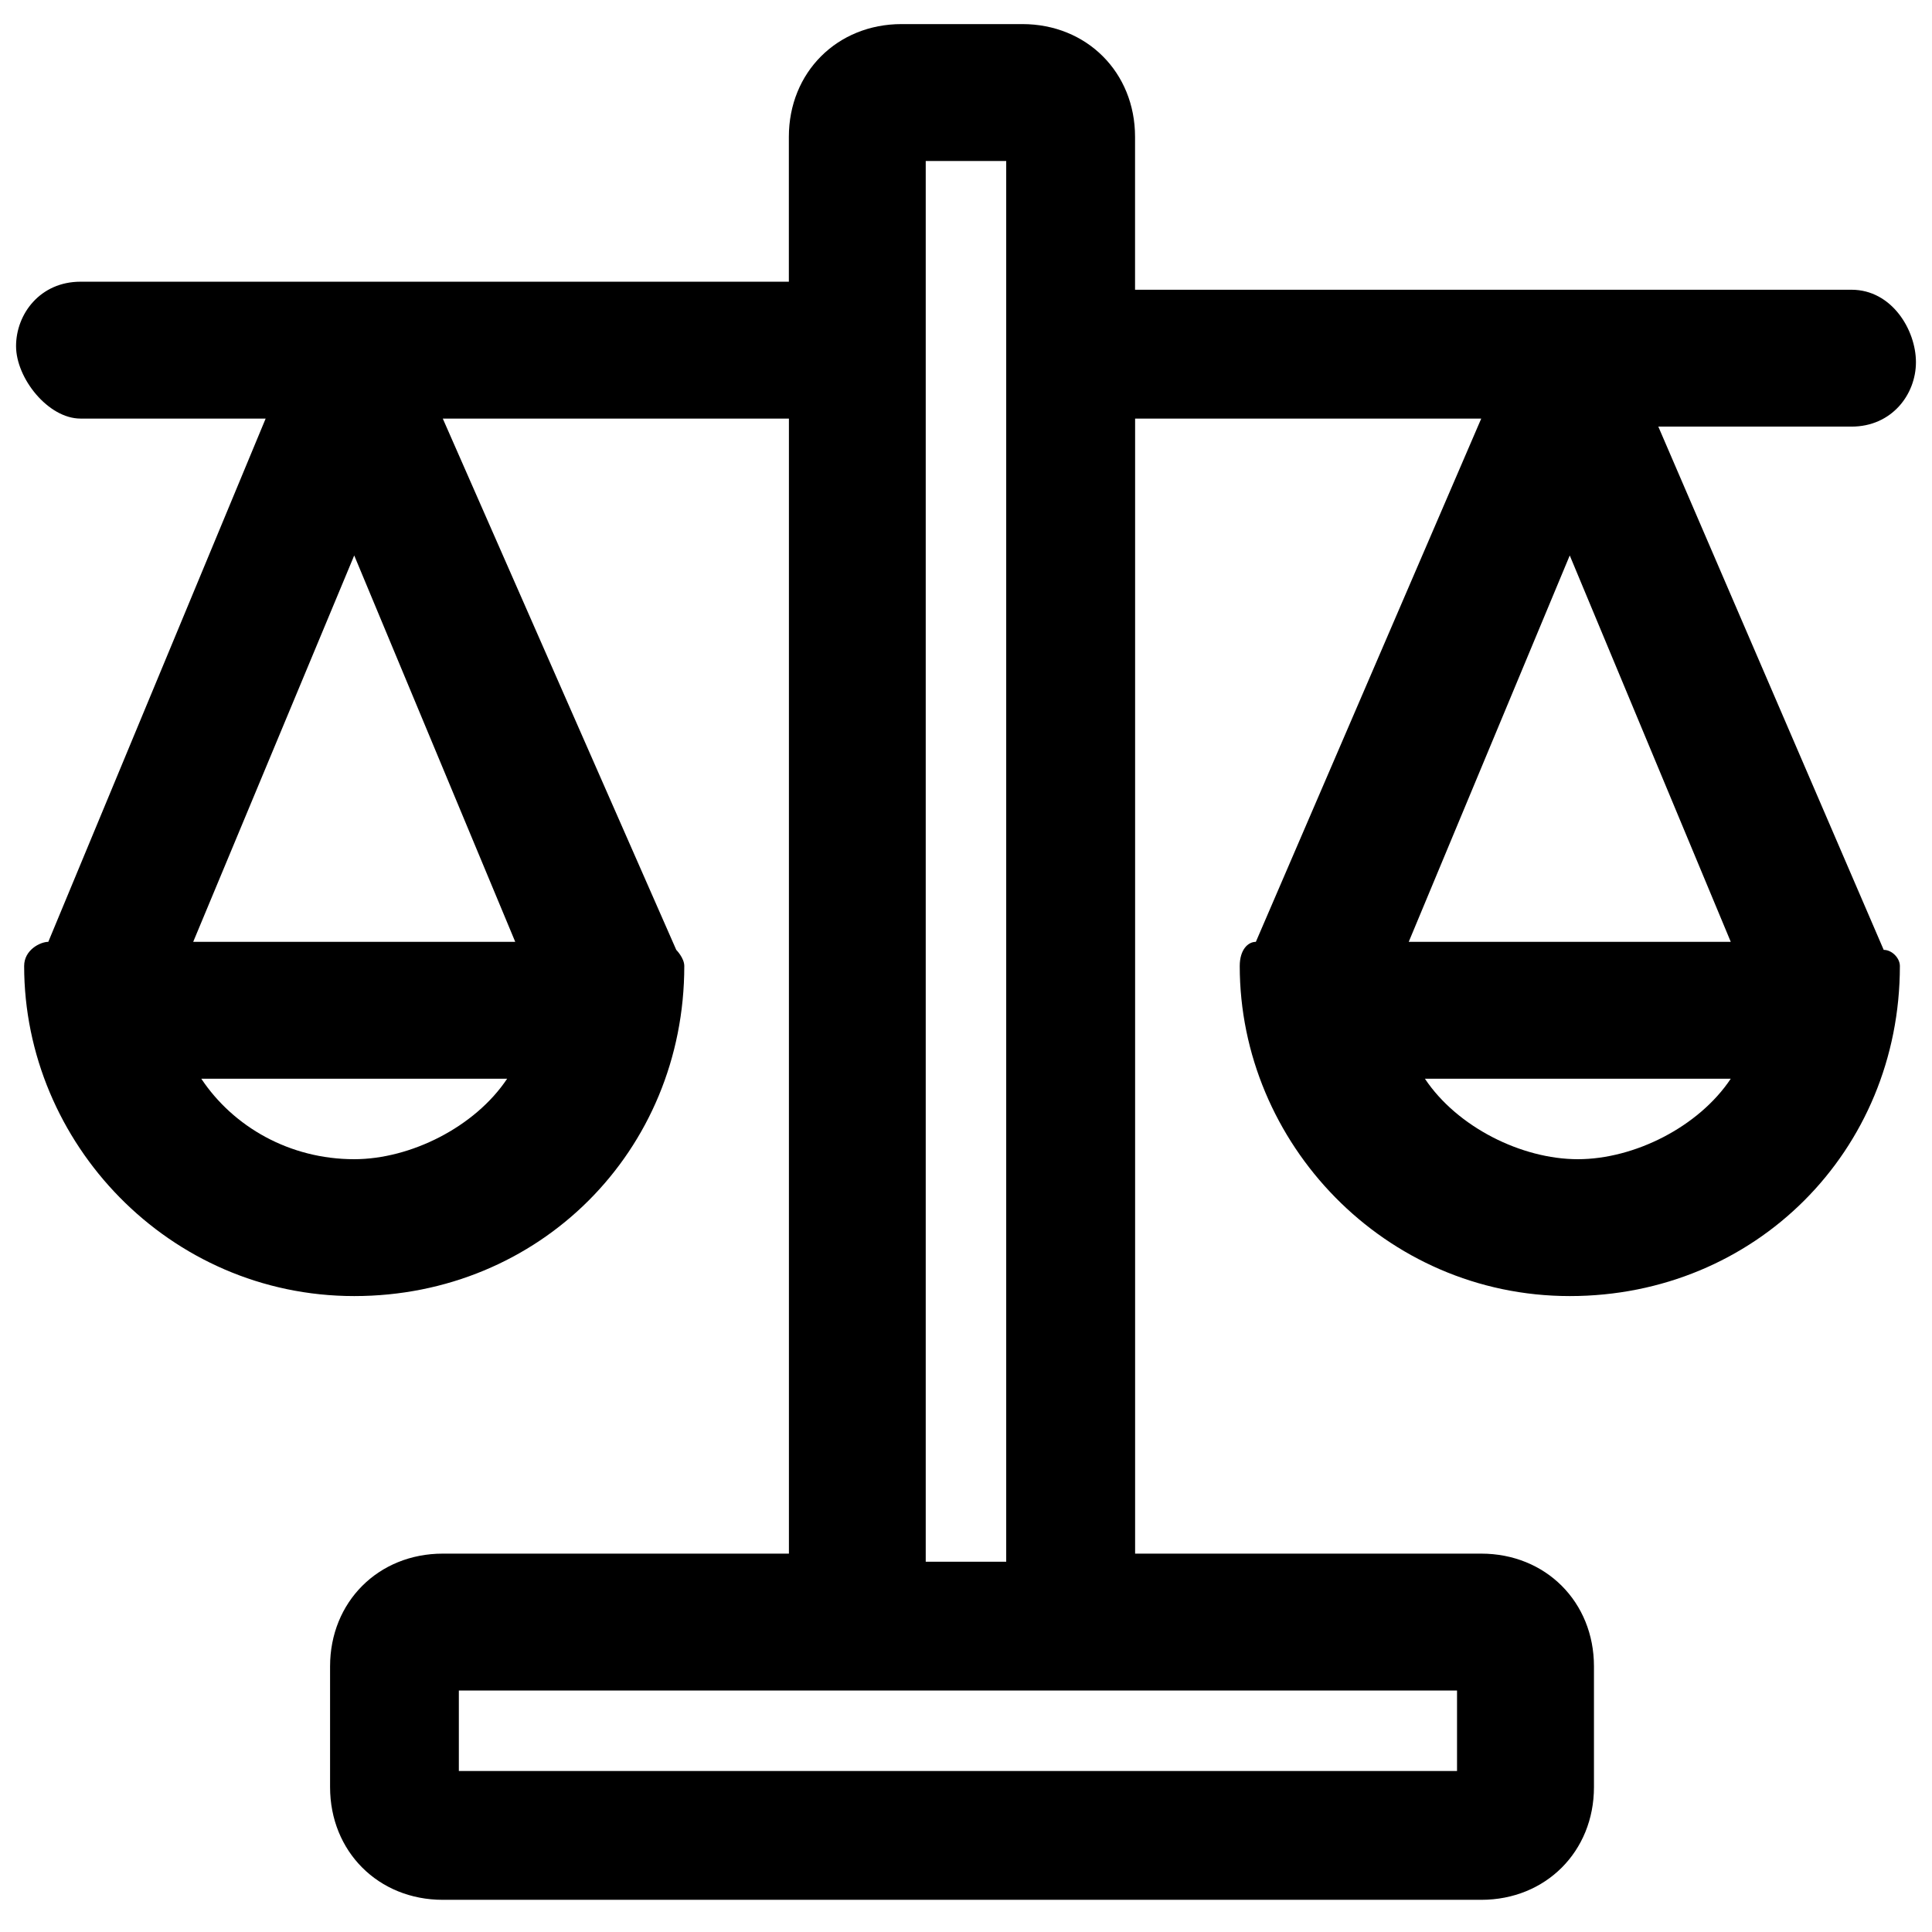 <!-- Generated by IcoMoon.io -->
<svg version="1.1" xmlns="http://www.w3.org/2000/svg" width="32" height="32" viewBox="0 0 32 32">
<title>balance</title>
<path d="M31.2 15.733l-3.733-8.667h3.2c0.667 0 1.067-0.533 1.067-1.067s-0.4-1.2-1.067-1.2h-11.867v-2.533c0-1.067-0.8-1.867-1.867-1.867h-2c-1.067 0-1.867 0.8-1.867 1.867v2.4h-11.733c-0.667 0-1.067 0.533-1.067 1.067s0.533 1.2 1.067 1.2h3.067l-3.6 8.667c-0.133 0-0.4 0.133-0.4 0.4 0 2.933 2.4 5.467 5.467 5.467s5.467-2.4 5.467-5.467c0-0.133-0.133-0.267-0.133-0.267l-3.867-8.8h5.733v18.8h-5.733c-1.067 0-1.867 0.8-1.867 1.867v2c0 1.067 0.8 1.867 1.867 1.867h17.2c1.067 0 1.867-0.8 1.867-1.867v-2c0-1.067-0.8-1.867-1.867-1.867h-5.733v-18.8h5.733l-3.733 8.667c-0.133 0-0.267 0.133-0.267 0.4 0 2.933 2.4 5.467 5.467 5.467s5.467-2.4 5.467-5.467c0-0.133-0.133-0.267-0.267-0.267zM7.6 29.333v-1.333h16.533v1.333h-16.533zM8.4 17.867c-0.533 0.8-1.6 1.333-2.533 1.333-1.067 0-2-0.533-2.533-1.333h5.067zM3.2 15.6l2.667-6.4 2.667 6.4h-5.333zM15.333 25.867v-23.2h1.333v23.2h-1.333zM23.333 15.6l2.667-6.4 2.667 6.4h-5.333zM28.667 17.867c-0.533 0.8-1.6 1.333-2.533 1.333s-2-0.533-2.533-1.333h5.067z"></path>
</svg>
